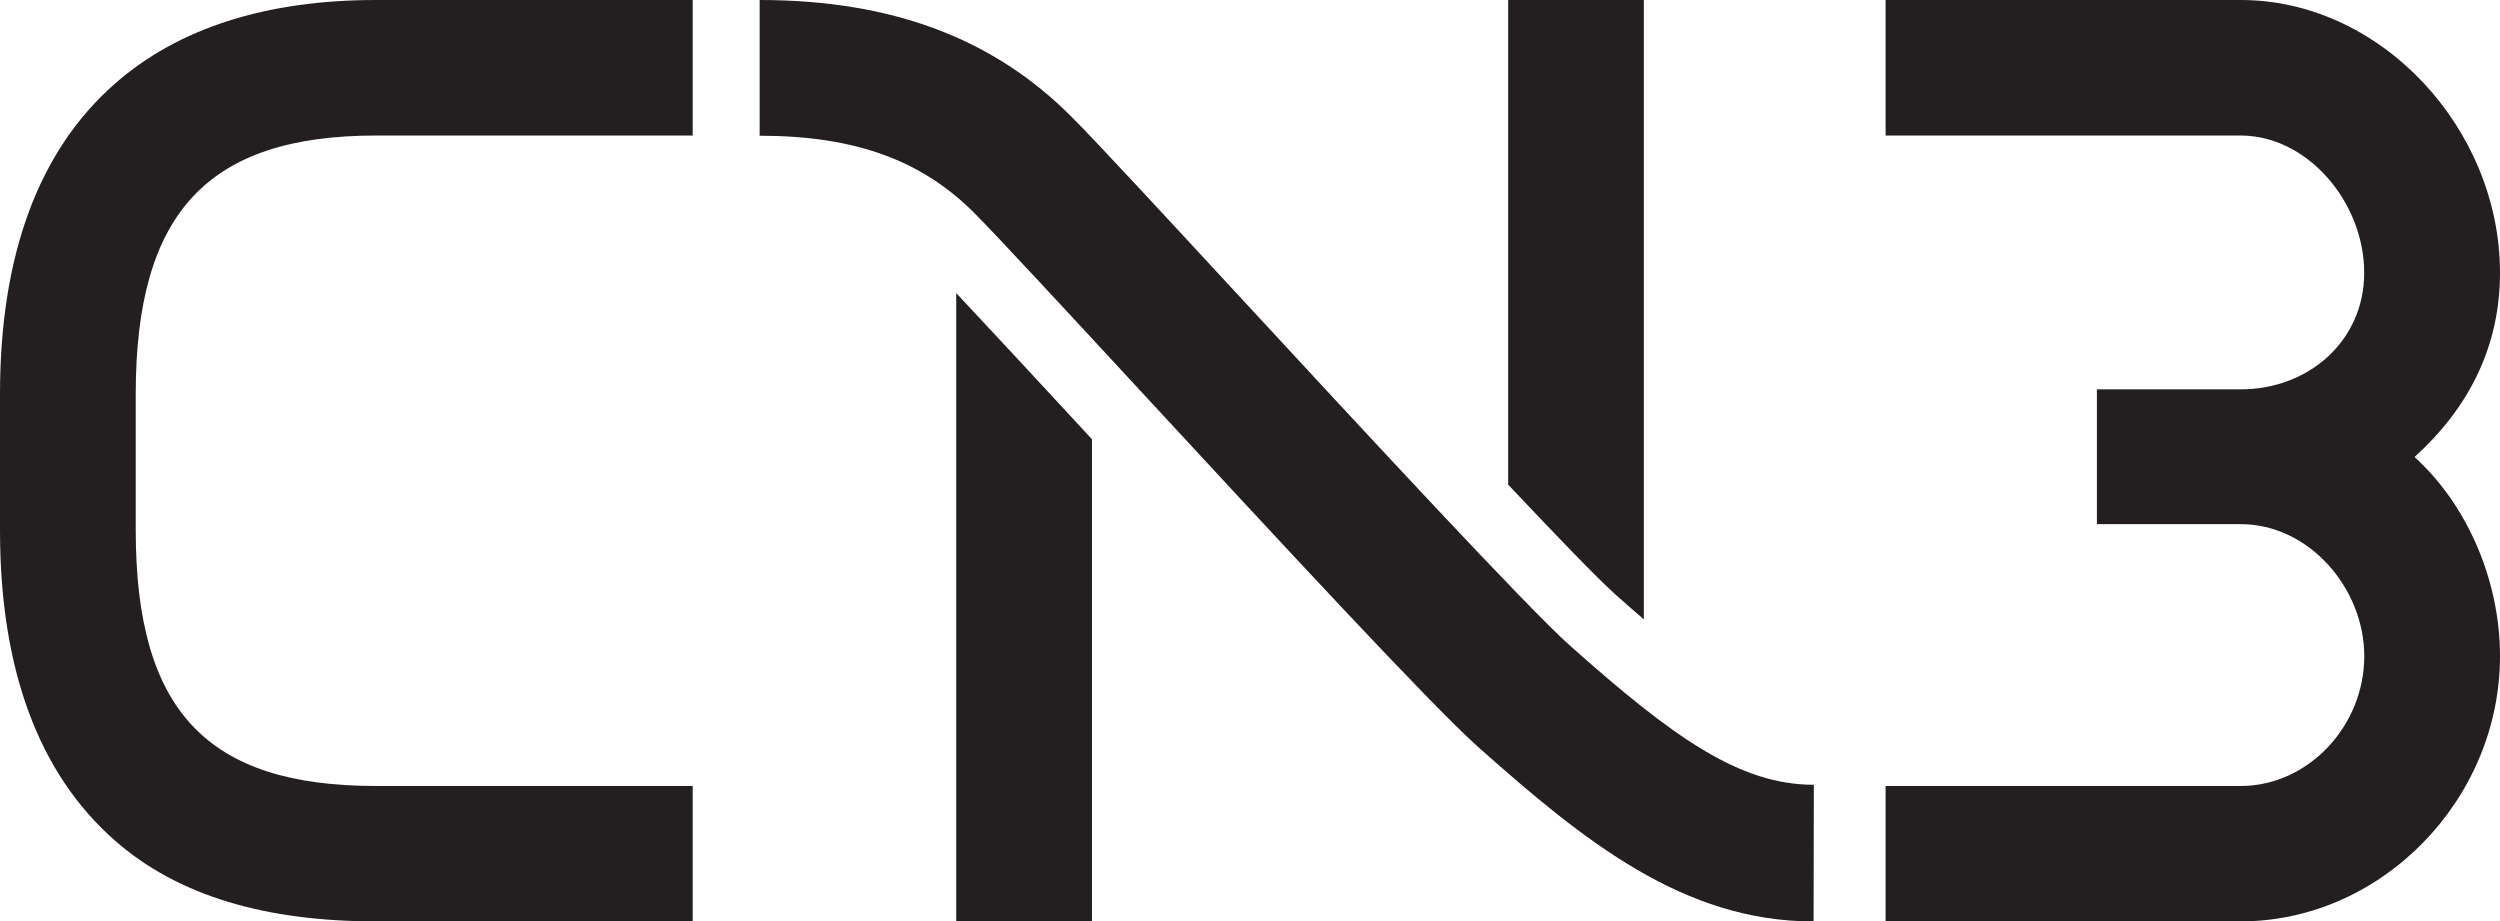 <svg xmlns="http://www.w3.org/2000/svg" viewBox="0 0 377.94 139.3"><defs><style>.cls-1{fill:#231f20;}</style></defs><title>cn3_logo1_positiv</title><g id="Layer_2" data-name="Layer 2"><g id="Layer_1-2" data-name="Layer 1"><path class="cls-1" d="M56.83,20.49h47.89V0H56.83C40.19,0,26.91,4.27,17.36,12.66,5.84,22.78,0,38.56,0,59.58v20.6c0,21,5.85,36.78,17.36,46.88,9.55,8.4,22.83,12.23,39.47,12.23h47.89V118.82H56.83c-25.46,0-36.31-11.28-36.31-38.68V59.58c0-27.4,10.86-39.09,36.31-39.09"/><path class="cls-1" d="M244.11,89.78c1.55,1.38,3,2.65,4.4,3.86V0H228V73.27c7.45,7.9,13.55,14.22,16.12,16.51"/><path class="cls-1" d="M274.17,139.3c-19.58,0-34.57-12-50.76-26.42-7.14-6.37-30.3-31.41-50.73-53.5C161.08,46.84,151.06,36,147.35,32.26c-7.95-8-18-11.74-32.51-11.74V0c20,0,35.41,5.81,47.23,17.74,4,4,14.09,14.95,25.82,27.63C206,64.95,230.8,91.76,237.21,97.48c15.71,14,25.75,21.16,37,21.16Z"/><path class="cls-1" d="M165.06,66.38c-7.92-8.56-15.51-16.76-20.5-22.07v95h20.52V66.41l0,0"/><path class="cls-1" d="M377.94,41.24C377.94,19.5,360,0,338.74,0H285.06V20.49h53.68c10.12,0,18.67,10.11,18.67,20.75,0,10.27-8.38,17.62-18.67,17.62H317V79.24h21.75c10.3,0,18.67,9.67,18.67,19.95,0,10.64-8.55,19.63-18.67,19.63H285.06v20.47h53.68c21.25,0,39.2-18.36,39.2-40.11,0-11.48-5-22.93-12.92-30.09,7.92-7.16,12.92-16.37,12.92-27.85"/></g></g></svg>